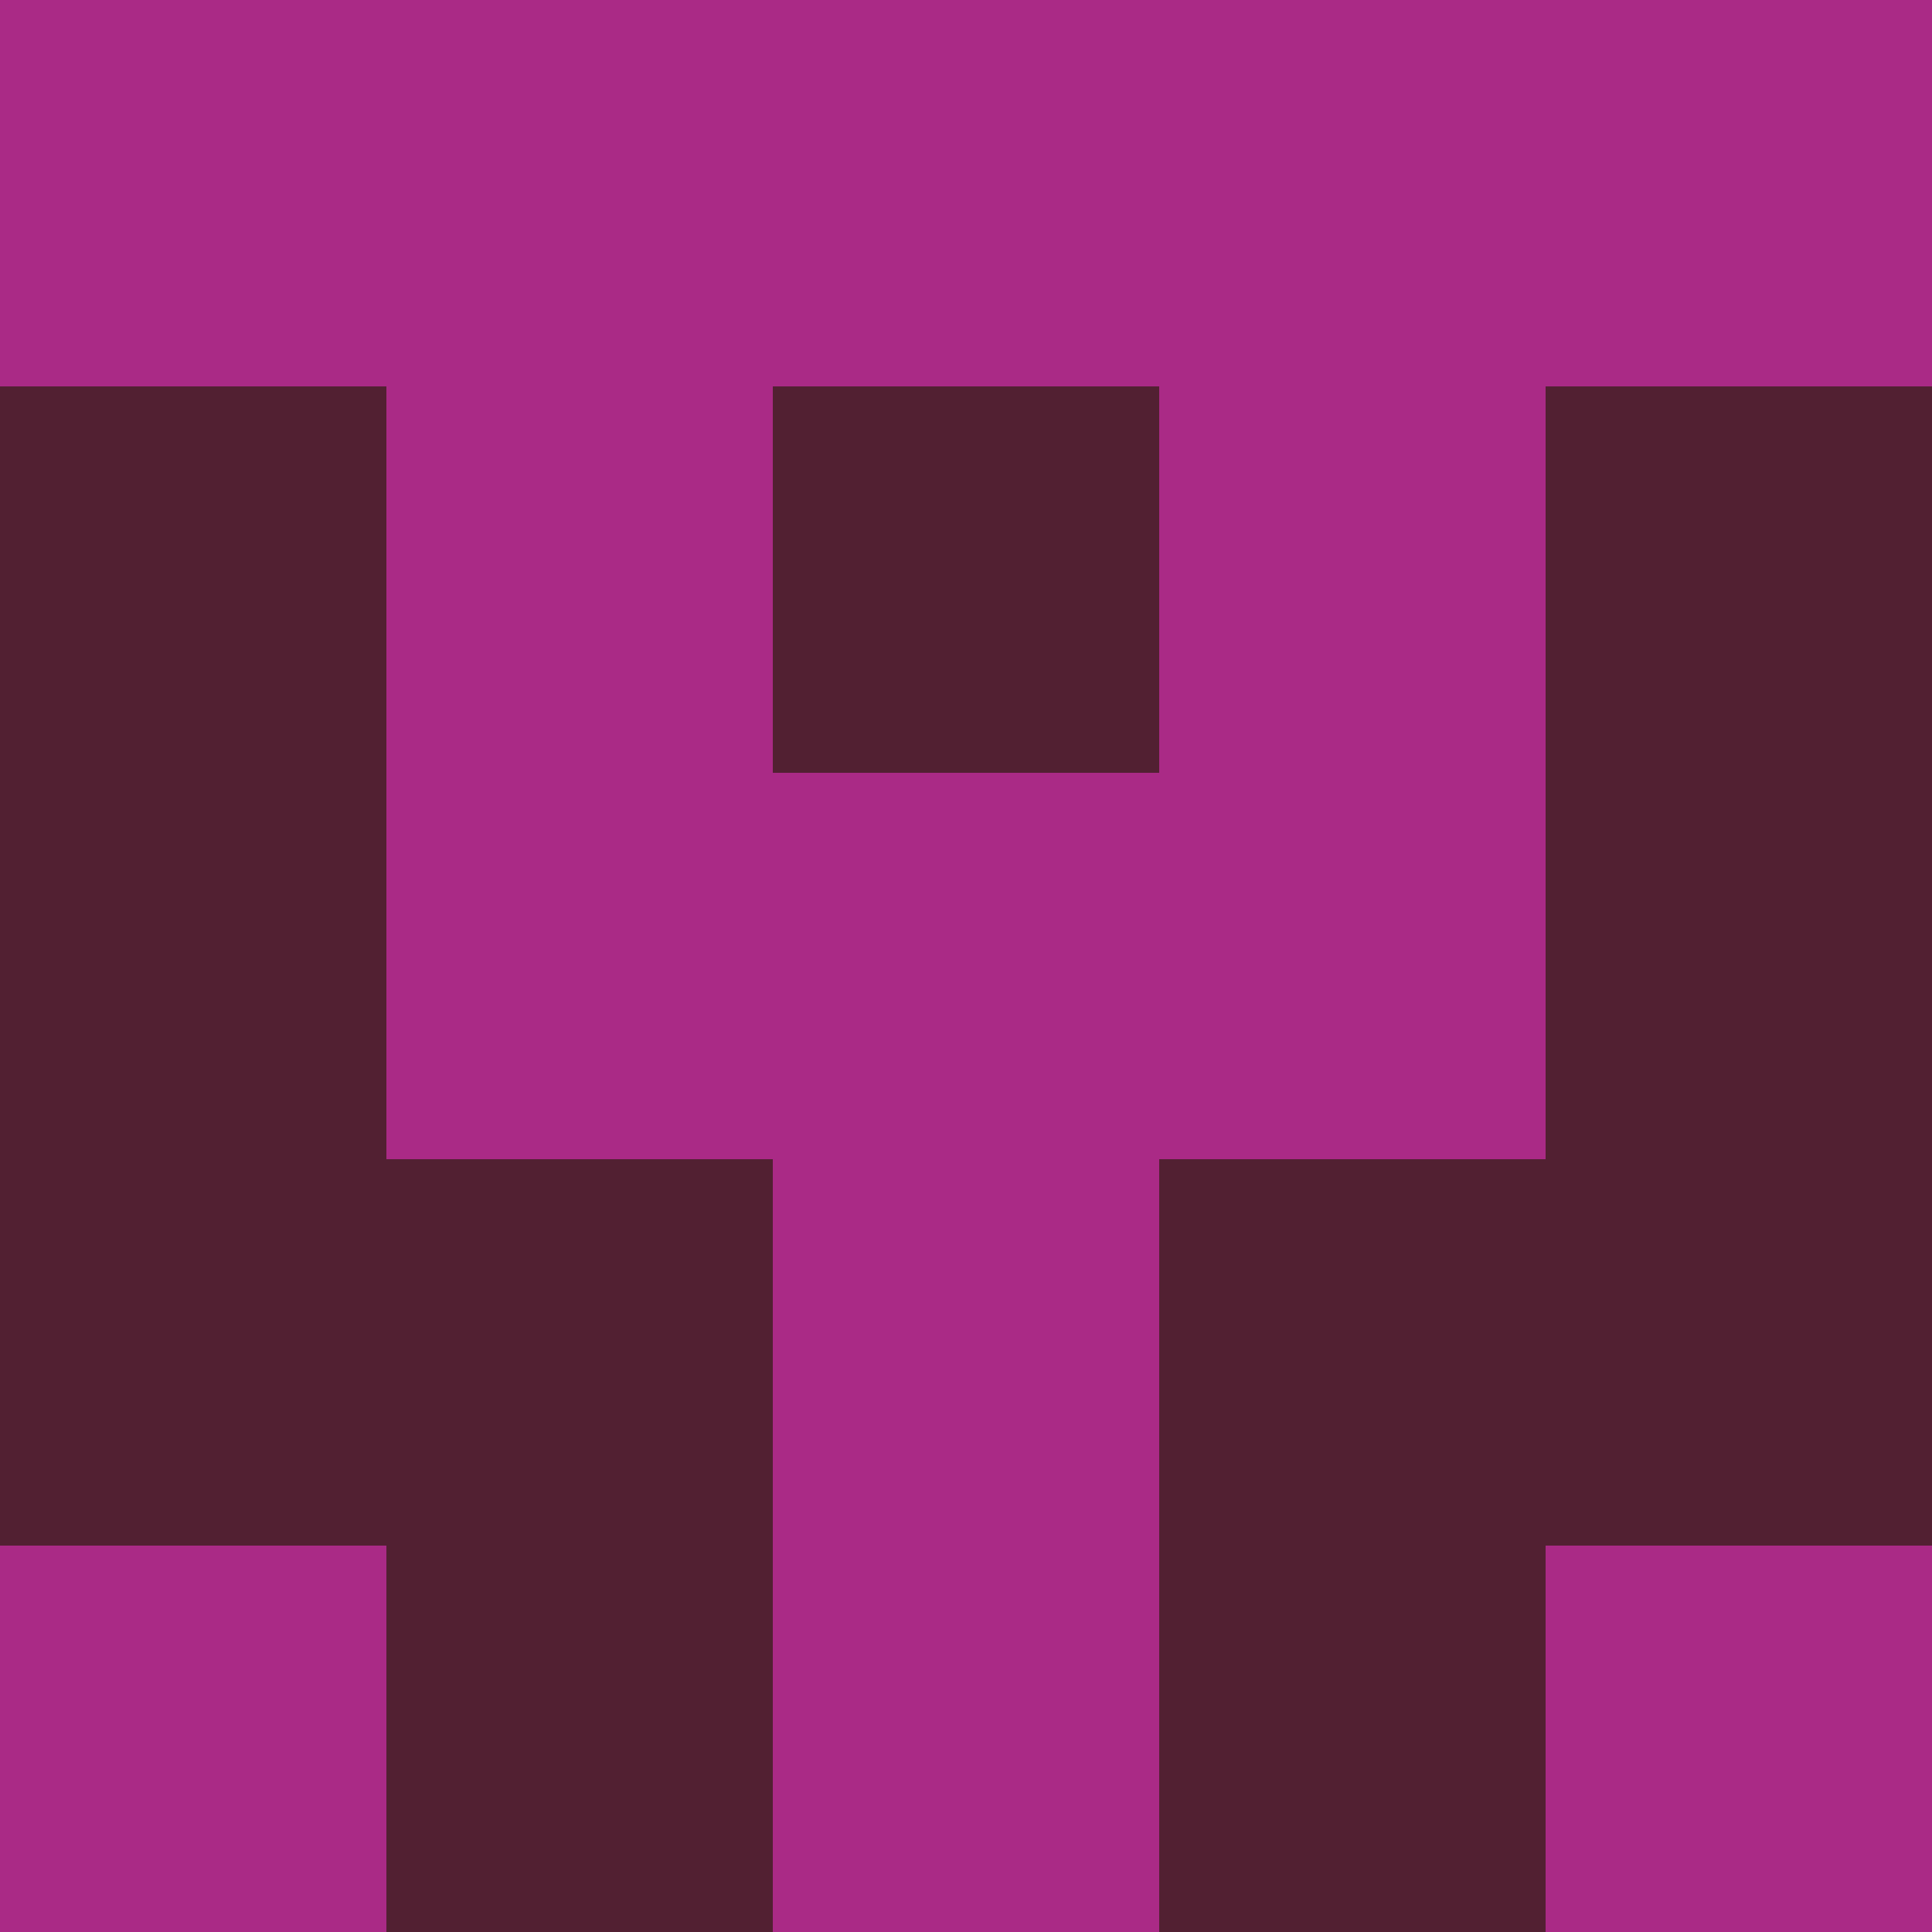 <?xml version="1.0" encoding="utf-8"?>
<!DOCTYPE svg PUBLIC "-//W3C//DTD SVG 20010904//EN"
        "http://www.w3.org/TR/2001/REC-SVG-20010904/DTD/svg10.dtd">

<svg viewBox="0 0 5 5"
     xmlns="http://www.w3.org/2000/svg"
     xmlns:xlink="http://www.w3.org/1999/xlink">

            <rect x ="0" y="0"
          width="1" height="1"
          fill="#AA2A86"></rect>
        <rect x ="4" y="0"
          width="1" height="1"
          fill="#AA2A86"></rect>
        <rect x ="1" y="0"
          width="1" height="1"
          fill="#AA2A86"></rect>
        <rect x ="3" y="0"
          width="1" height="1"
          fill="#AA2A86"></rect>
        <rect x ="2" y="0"
          width="1" height="1"
          fill="#AA2A86"></rect>
                <rect x ="0" y="1"
          width="1" height="1"
          fill="#522032"></rect>
        <rect x ="4" y="1"
          width="1" height="1"
          fill="#522032"></rect>
        <rect x ="1" y="1"
          width="1" height="1"
          fill="#AA2A86"></rect>
        <rect x ="3" y="1"
          width="1" height="1"
          fill="#AA2A86"></rect>
        <rect x ="2" y="1"
          width="1" height="1"
          fill="#522032"></rect>
                <rect x ="0" y="2"
          width="1" height="1"
          fill="#522032"></rect>
        <rect x ="4" y="2"
          width="1" height="1"
          fill="#522032"></rect>
        <rect x ="1" y="2"
          width="1" height="1"
          fill="#AA2A86"></rect>
        <rect x ="3" y="2"
          width="1" height="1"
          fill="#AA2A86"></rect>
        <rect x ="2" y="2"
          width="1" height="1"
          fill="#AA2A86"></rect>
                <rect x ="0" y="3"
          width="1" height="1"
          fill="#522032"></rect>
        <rect x ="4" y="3"
          width="1" height="1"
          fill="#522032"></rect>
        <rect x ="1" y="3"
          width="1" height="1"
          fill="#522032"></rect>
        <rect x ="3" y="3"
          width="1" height="1"
          fill="#522032"></rect>
        <rect x ="2" y="3"
          width="1" height="1"
          fill="#AA2A86"></rect>
                <rect x ="0" y="4"
          width="1" height="1"
          fill="#AA2A86"></rect>
        <rect x ="4" y="4"
          width="1" height="1"
          fill="#AA2A86"></rect>
        <rect x ="1" y="4"
          width="1" height="1"
          fill="#522032"></rect>
        <rect x ="3" y="4"
          width="1" height="1"
          fill="#522032"></rect>
        <rect x ="2" y="4"
          width="1" height="1"
          fill="#AA2A86"></rect>
        </svg>

